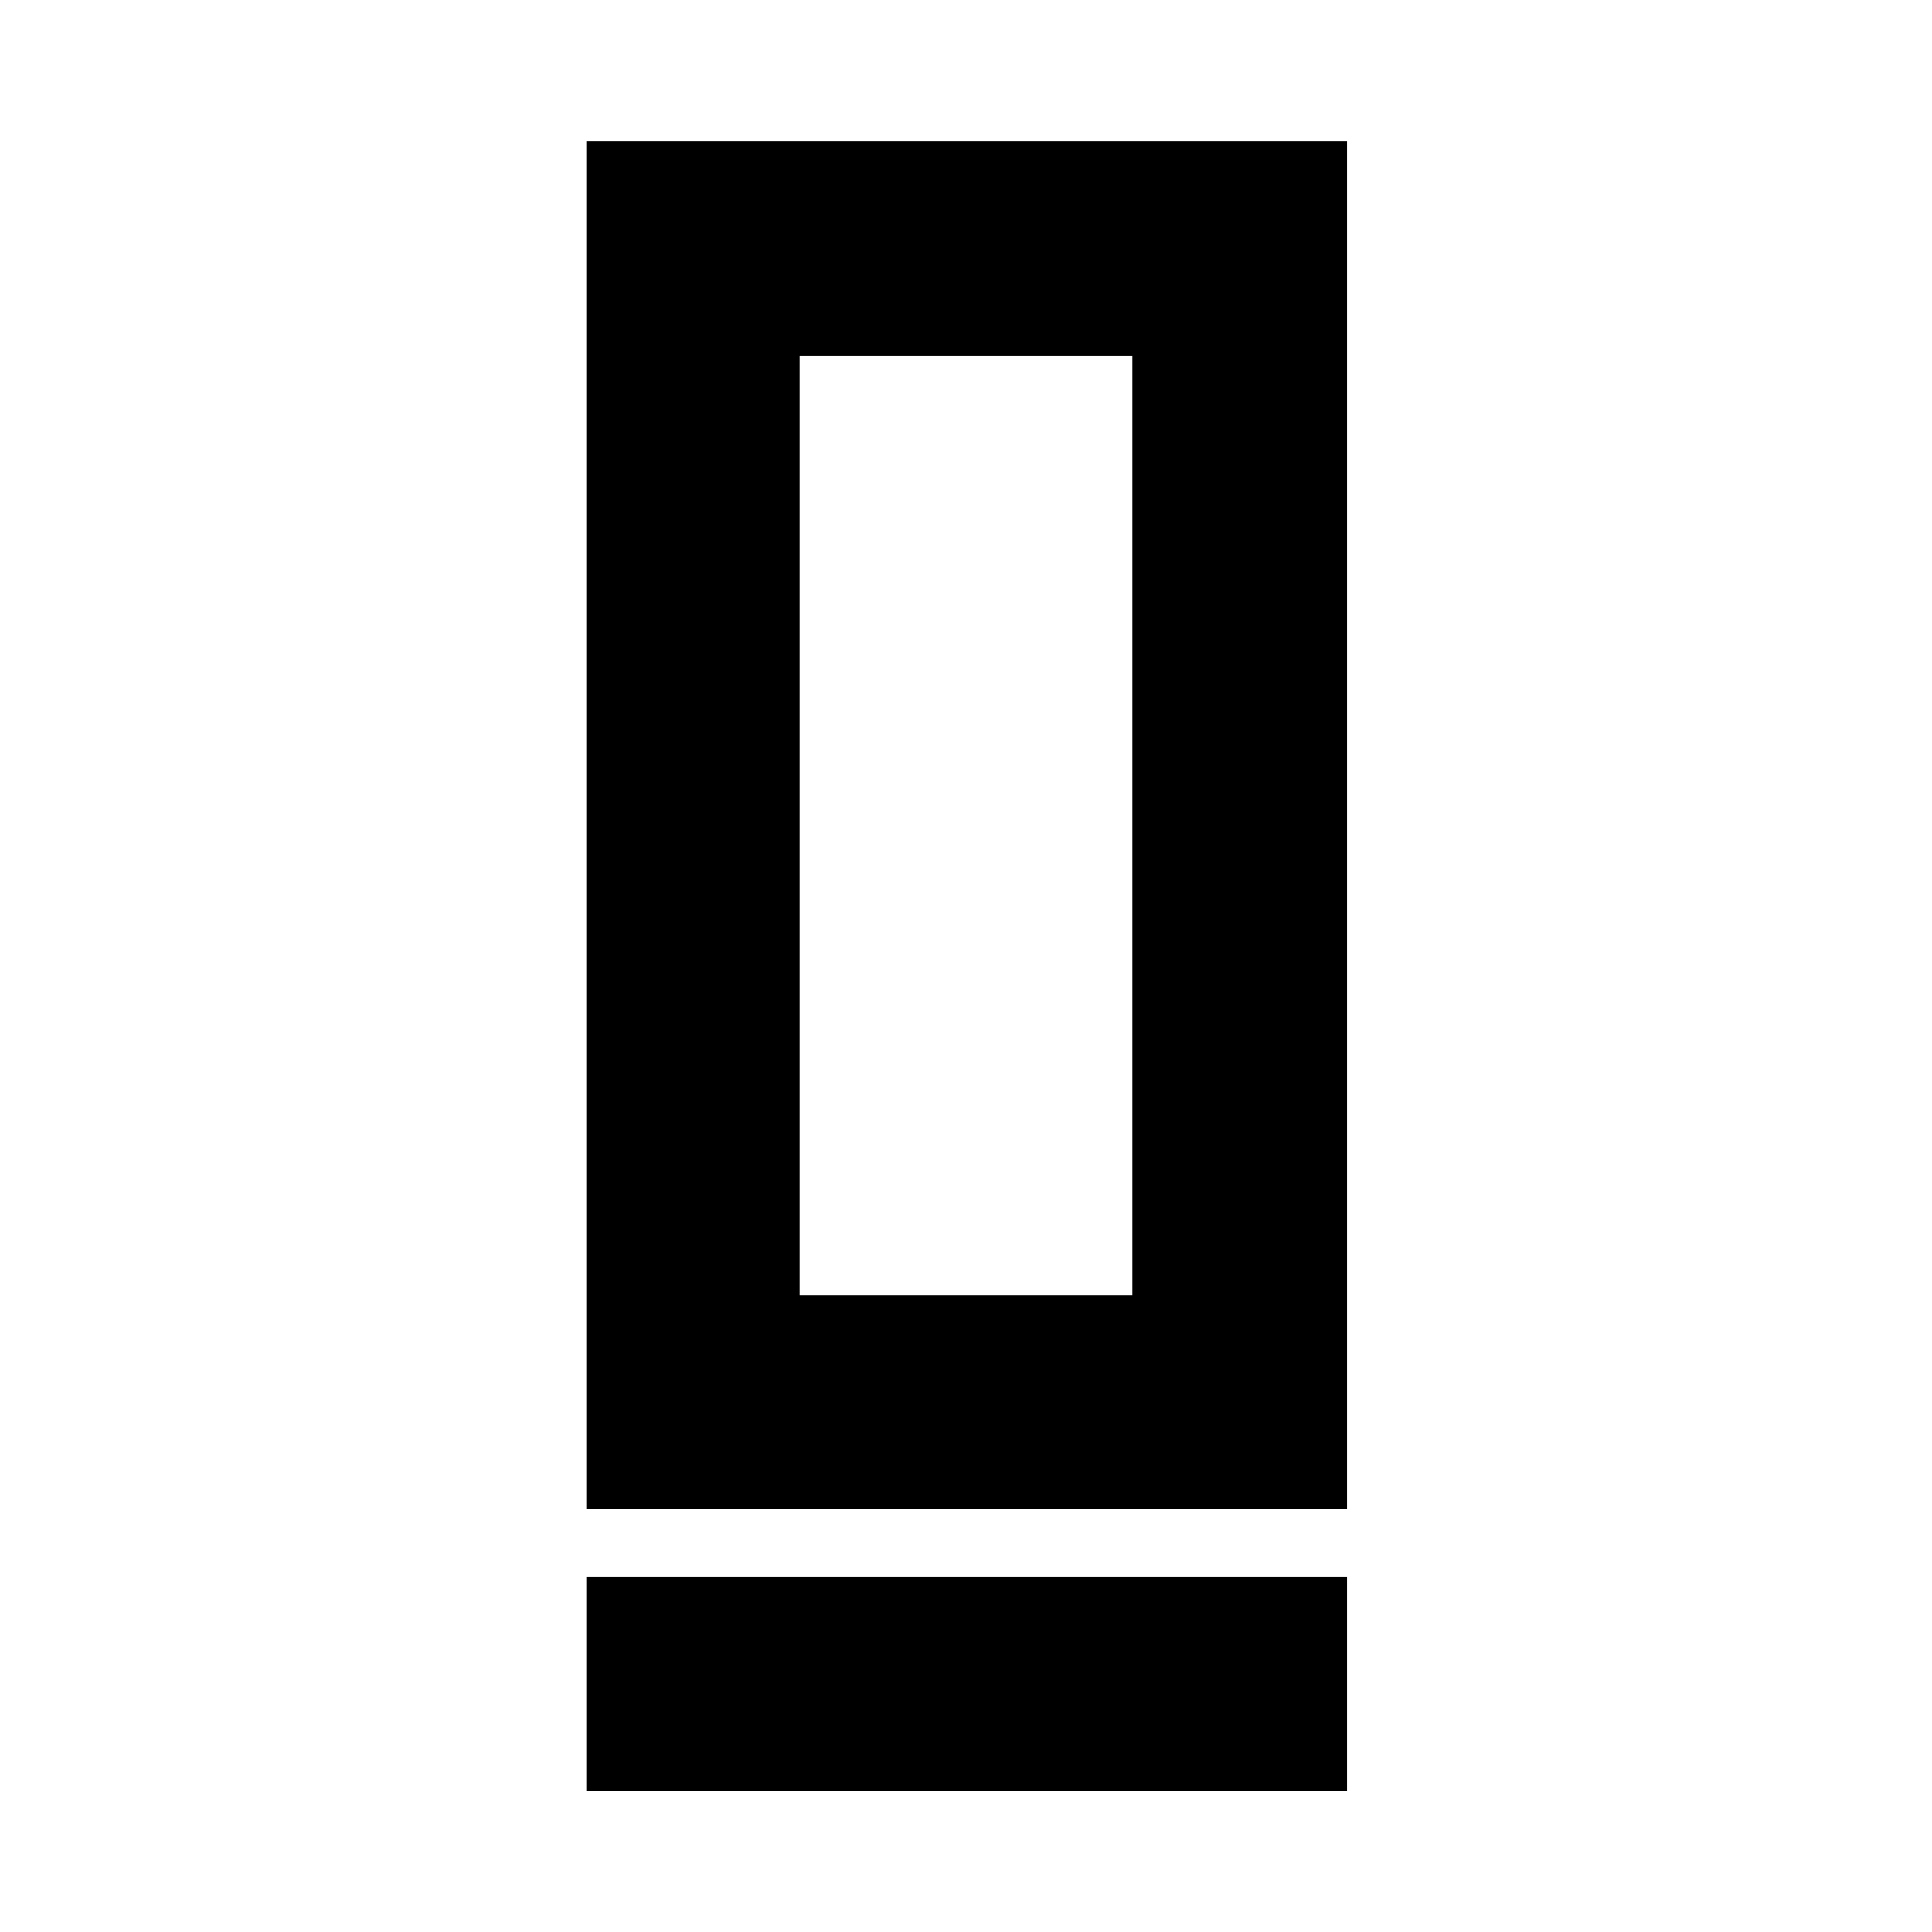 <svg xmlns="http://www.w3.org/2000/svg" height="40" viewBox="0 -960 960 960" width="40"><path d="M291.33-210.33v-679.34h378v679.34h-378Zm106-106h165.34V-783H397.33v466.67ZM291.33-70v-106.67h378V-70h-378Zm106-246.33h165.34-165.34Z"/></svg>